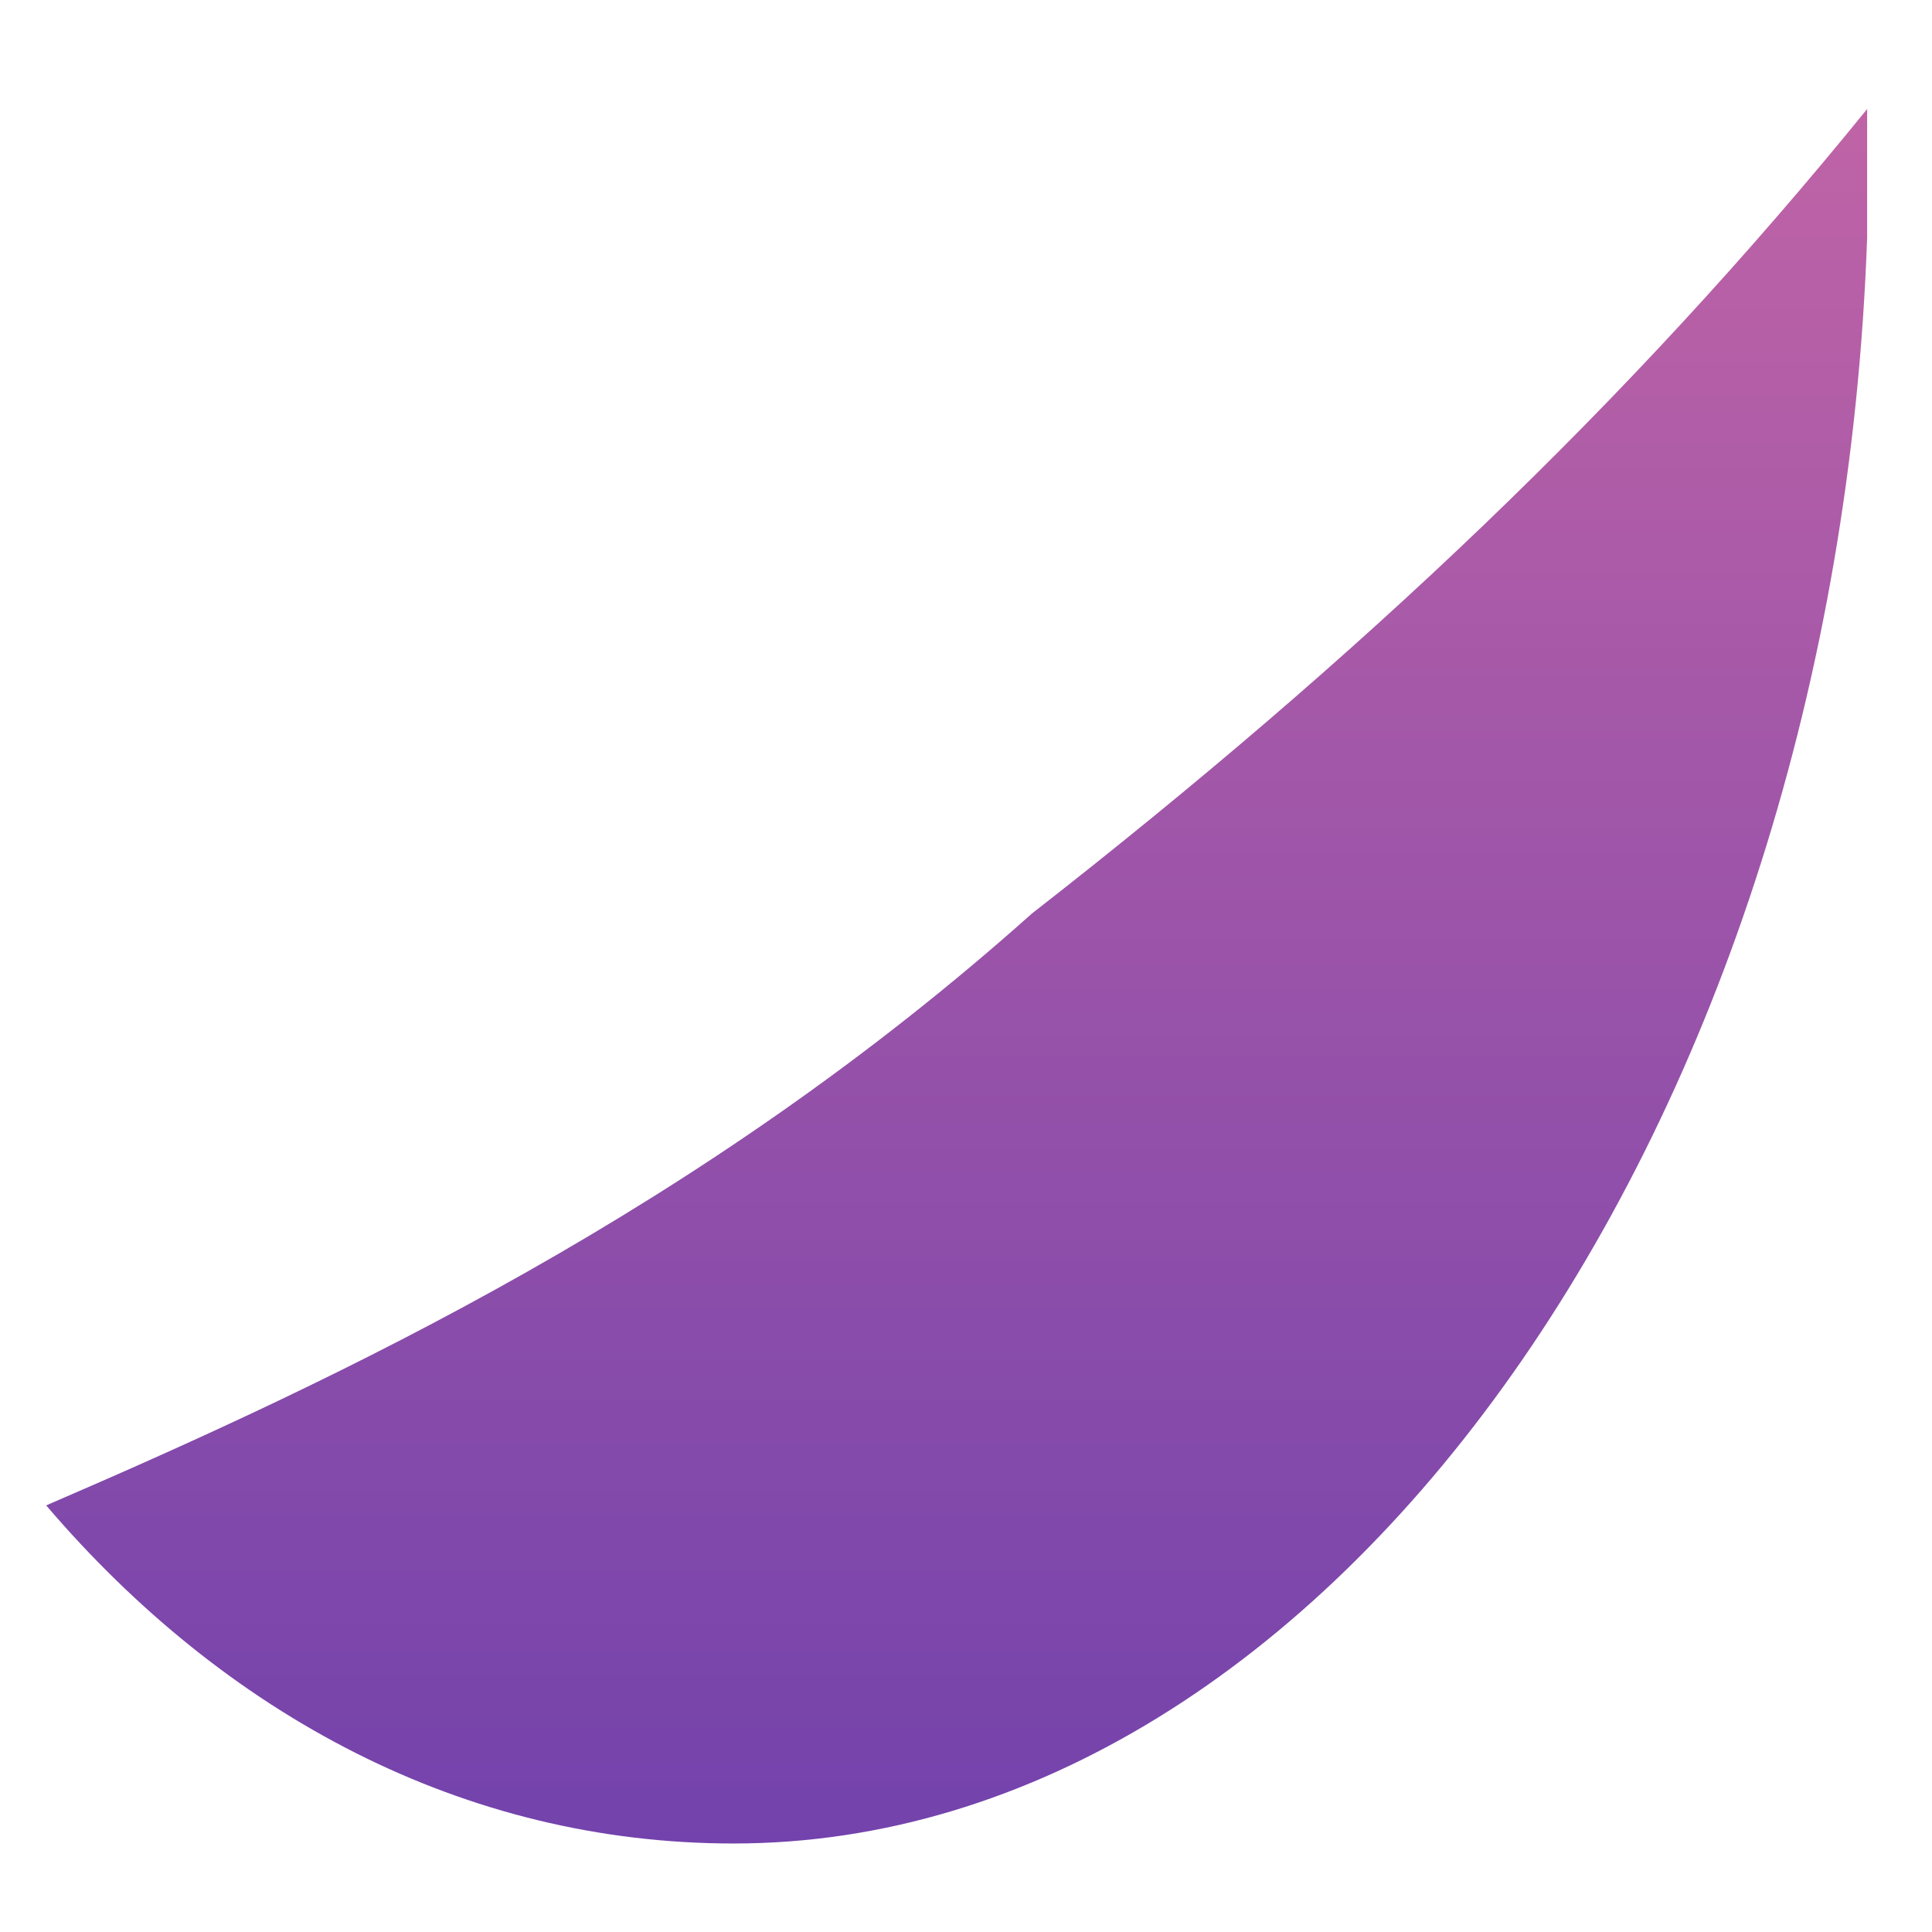 ﻿<?xml version="1.0" encoding="utf-8"?>
<svg version="1.1" xmlns:xlink="http://www.w3.org/1999/xlink" width="21px" height="21px" xmlns="http://www.w3.org/2000/svg">
  <defs>
    <linearGradient gradientUnits="userSpaceOnUse" x1="10.5" y1="0.21" x2="10.5" y2="20.79" id="LinearGradient600">
      <stop id="Stop601" stop-color="#c365a6" offset="0" />
      <stop id="Stop602" stop-color="#7041ac" offset="1" />
    </linearGradient>
  </defs>
  <g transform="matrix(1 0 0 1 -509 -830 )">
    <path d="M 11.215 9.931  C 14.795 7.138  17.701 4.382  20.295 1.185  L 20.295 2.581  C 19.957 12.246  14.458 20.038  7.973 20.038  C 5.041 20.038  2.447 18.641  0.502 16.363  C 3.744 14.966  7.635 13.129  11.215 9.931  Z " fill-rule="nonzero" fill="url(#LinearGradient600)" stroke="none" transform="matrix(1 0 0 1 509 830 )" />
  </g>
</svg>